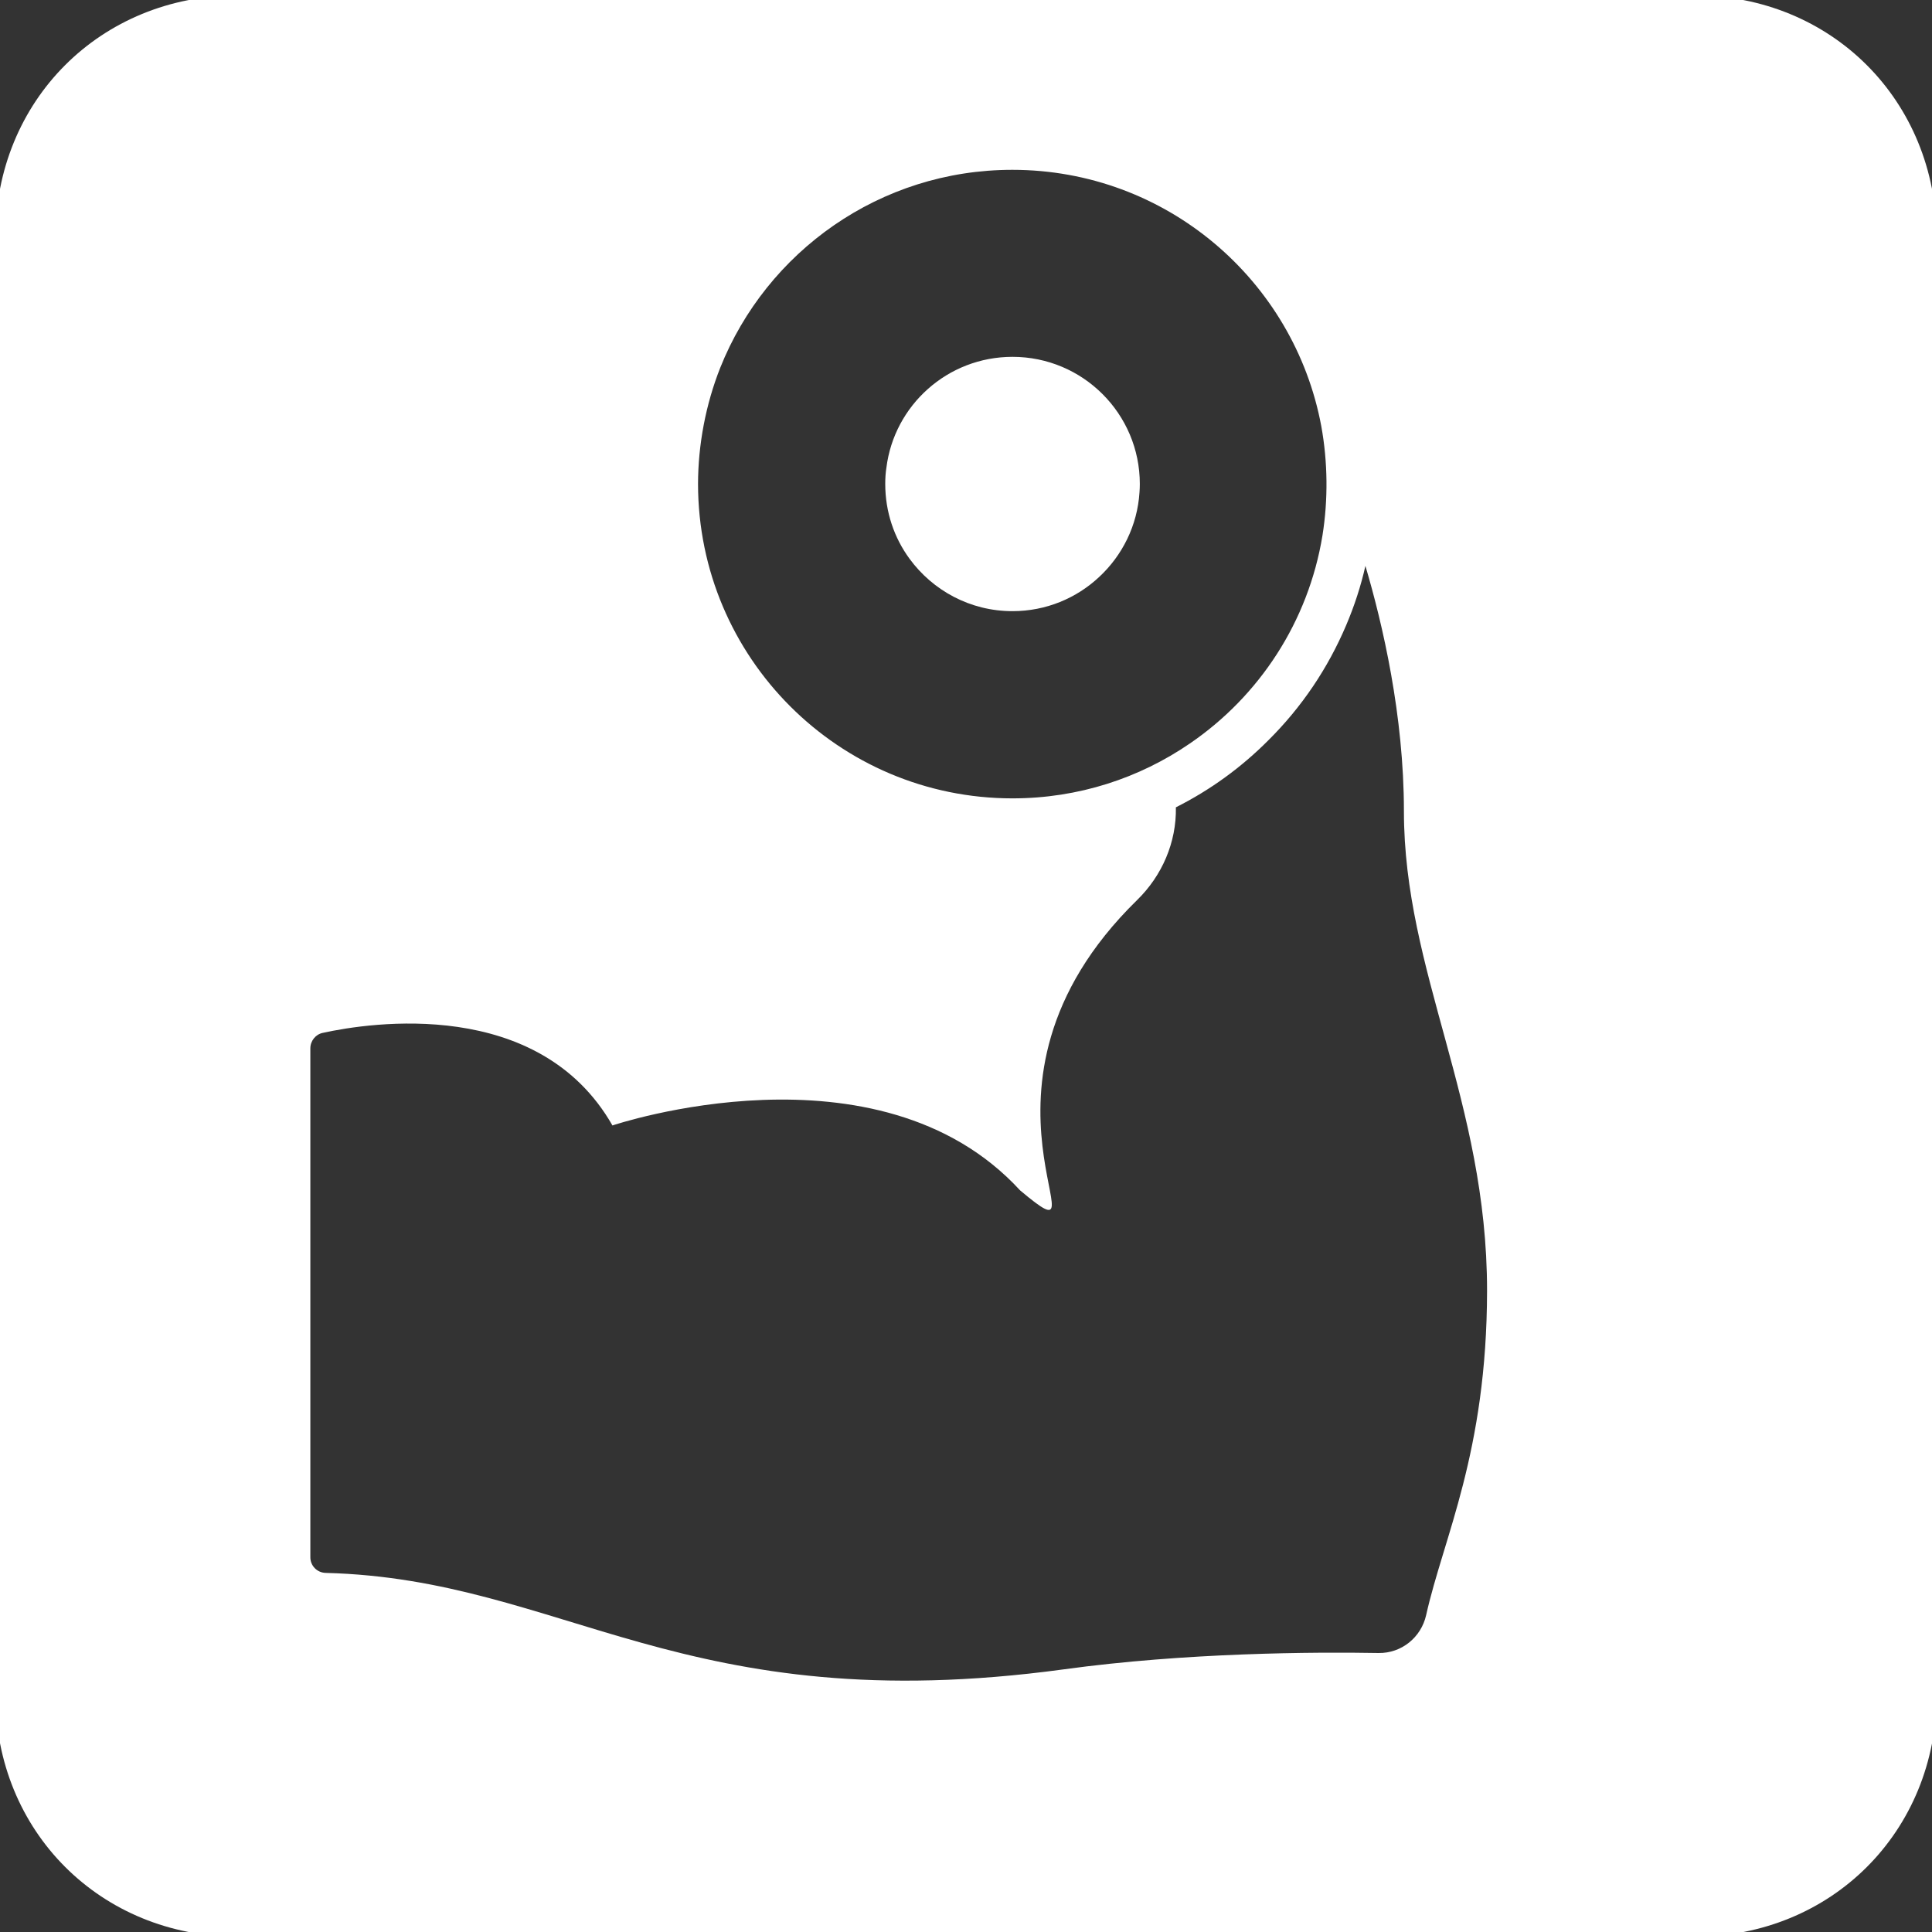<?xml version="1.0" encoding="utf-8"?>
<!-- Generator: Adobe Illustrator 16.0.0, SVG Export Plug-In . SVG Version: 6.00 Build 0)  -->
<!DOCTYPE svg PUBLIC "-//W3C//DTD SVG 1.1//EN" "http://www.w3.org/Graphics/SVG/1.1/DTD/svg11.dtd">
<svg version="1.1" id="Layer_1" xmlns="http://www.w3.org/2000/svg" xmlns:xlink="http://www.w3.org/1999/xlink" x="0px" y="0px"
	 width="30px" height="30px" viewBox="-2.25 -2.25 30 30" enable-background="new -2.25 -2.25 30 30" xml:space="preserve">
<rect x="-2.25" y="-2.25" width="30" height="30" fill="#333333" stroke="none"/>
<g>
	<path fill="#FFFFFF" d="M13.472,7.24c0.522,0,0.995-0.202,1.347-0.532c0.357-0.332,0.592-0.796,0.625-1.313
		c0.003-0.043,0.005-0.085,0.005-0.13c0-1.09-0.885-1.974-1.977-1.974c-1.008,0-1.837,0.752-1.958,1.721
		c-0.013,0.082-0.018,0.167-0.018,0.252c0,0.435,0.138,0.836,0.377,1.162C12.234,6.919,12.814,7.24,13.472,7.24z"/>
	<path fill="#FFFFFF" d="M24.055-2.322H1.446c-2.135,0-3.768,1.633-3.768,3.768v22.609c0,2.135,1.633,3.768,3.768,3.768h22.609
		c2.135,0,3.768-1.633,3.768-3.768V1.446C27.82-0.689,26.189-2.322,24.055-2.322z M8.934,3.46c0.718-1.8,2.477-3.073,4.535-3.073
		c2.389,0,4.376,1.715,4.798,3.981c0.101,0.556,0.107,1.143,0.018,1.698c-0.219,1.337-0.98,2.492-2.059,3.229
		c-0.783,0.537-1.731,0.852-2.754,0.852c-2.696,0-4.88-2.184-4.883-4.881C8.59,4.654,8.709,4.028,8.934,3.46z M19.895,22.83
		c-0.078,0.346-0.383,0.593-0.738,0.588c-0.993-0.018-2.995-0.007-4.892,0.254c-5.905,0.801-7.753-1.402-11.455-1.498
		c-0.137-0.002-0.243-0.113-0.241-0.246v-7.899c0-0.116,0.082-0.219,0.195-0.241c0.735-0.162,3.354-0.561,4.496,1.438
		c0,0,4.124-1.393,6.33,1.008c1.489,1.252-1.169-1.587,1.815-4.506c0.391-0.381,0.614-0.9,0.604-1.442
		c0.533-0.268,1.014-0.617,1.438-1.043c0.519-0.516,0.923-1.117,1.207-1.786c0.127-0.299,0.227-0.605,0.298-0.92
		c0.268,0.905,0.598,2.324,0.598,3.809c0,2.493,1.291,4.505,1.291,7.446C20.838,20.309,20.164,21.623,19.895,22.83z"/>
</g>
</svg>
